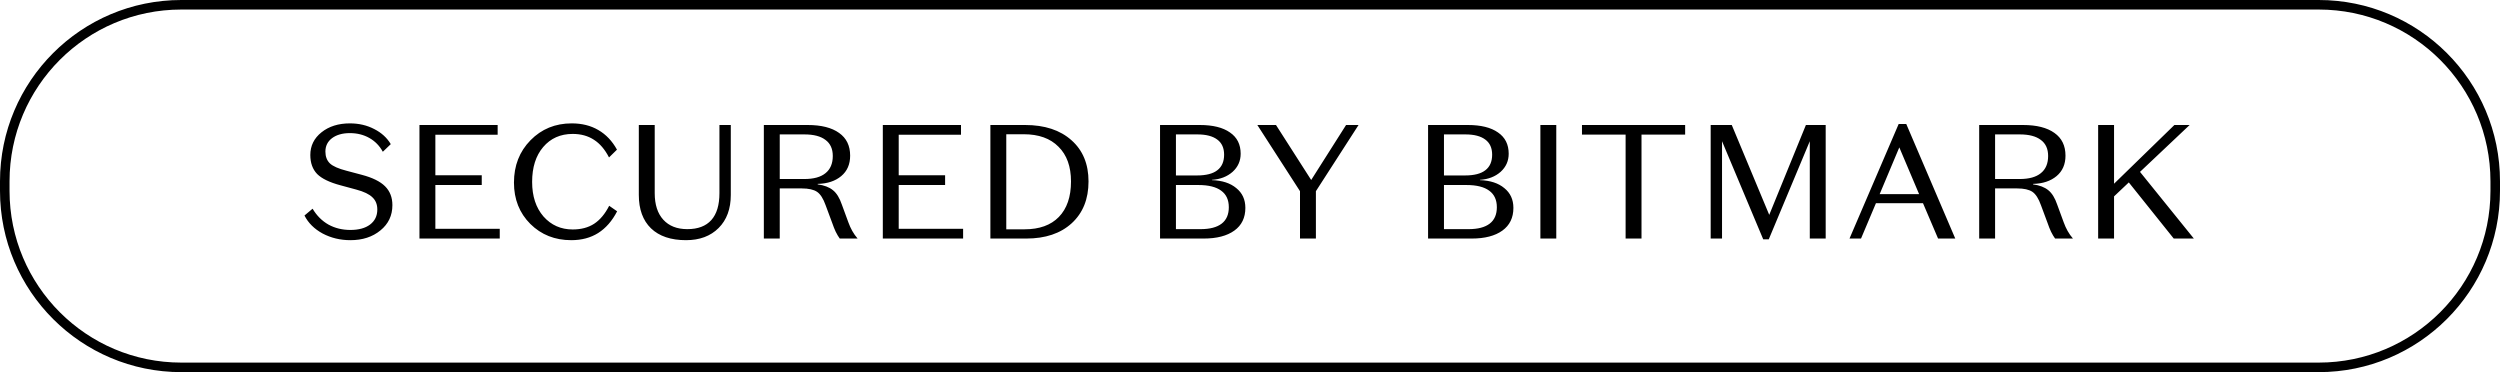 <svg width="262" height="39" viewBox="0 0 262 39" fill="none" xmlns="http://www.w3.org/2000/svg">
<path d="M0.5 19C0.5 8.783 8.783 0.5 19 0.5H243C253.217 0.5 261.5 8.783 261.5 19V20C261.5 30.217 253.217 38.5 243 38.5H19C8.783 38.5 0.5 30.217 0.5 20V19Z" stroke="black"/>
<path d="M36.72 24.099C37.593 24.099 38.278 23.912 38.777 23.538C39.287 23.153 39.542 22.626 39.542 21.957C39.542 21.424 39.372 20.999 39.032 20.682C38.703 20.353 38.137 20.081 37.332 19.866L35.7 19.424C34.544 19.118 33.722 18.721 33.235 18.234C32.759 17.735 32.521 17.072 32.521 16.245C32.521 15.282 32.912 14.488 33.694 13.865C34.476 13.242 35.468 12.93 36.669 12.93C37.61 12.93 38.46 13.128 39.219 13.525C39.978 13.91 40.556 14.437 40.953 15.106L40.12 15.905C39.78 15.282 39.31 14.8 38.709 14.46C38.108 14.12 37.428 13.95 36.669 13.95C35.898 13.95 35.275 14.126 34.799 14.477C34.334 14.828 34.102 15.299 34.102 15.888C34.102 16.409 34.261 16.823 34.578 17.129C34.895 17.424 35.473 17.679 36.312 17.894L37.91 18.319C39.032 18.614 39.848 19.016 40.358 19.526C40.868 20.036 41.123 20.693 41.123 21.498C41.123 22.586 40.704 23.47 39.865 24.15C39.038 24.83 37.989 25.17 36.72 25.17C35.666 25.17 34.697 24.938 33.813 24.473C32.94 23.997 32.306 23.368 31.909 22.586L32.759 21.872C33.19 22.597 33.745 23.153 34.425 23.538C35.105 23.912 35.87 24.099 36.72 24.099ZM52.374 25H43.959V13.1H52.154V14.12H45.626V18.37H50.487V19.39H45.626V23.98H52.374V25ZM59.864 25.17C58.153 25.17 56.725 24.603 55.58 23.47C54.435 22.325 53.863 20.88 53.863 19.135C53.863 17.356 54.441 15.877 55.597 14.698C56.753 13.519 58.192 12.93 59.915 12.93C60.98 12.93 61.91 13.162 62.703 13.627C63.508 14.092 64.159 14.777 64.658 15.684L63.825 16.5C63.394 15.661 62.867 15.044 62.244 14.647C61.621 14.239 60.878 14.035 60.017 14.035C58.736 14.035 57.705 14.494 56.923 15.412C56.152 16.319 55.767 17.537 55.767 19.067C55.767 20.563 56.164 21.77 56.957 22.688C57.762 23.595 58.782 24.048 60.017 24.048C60.901 24.048 61.649 23.85 62.261 23.453C62.884 23.045 63.411 22.416 63.842 21.566L64.675 22.144C64.154 23.153 63.491 23.912 62.686 24.422C61.893 24.921 60.952 25.17 59.864 25.17ZM75.397 20.24V13.1H76.587V20.427C76.587 21.889 76.162 23.045 75.312 23.895C74.462 24.745 73.323 25.17 71.895 25.17C70.308 25.17 69.084 24.756 68.223 23.929C67.373 23.102 66.948 21.934 66.948 20.427V13.1H68.614V20.24C68.614 21.441 68.914 22.371 69.515 23.028C70.116 23.685 70.954 24.014 72.031 24.014C73.142 24.014 73.98 23.697 74.547 23.062C75.114 22.427 75.397 21.487 75.397 20.24ZM84.301 14.086H81.717V18.761H84.301C85.276 18.761 86.013 18.557 86.511 18.149C87.021 17.741 87.276 17.14 87.276 16.347C87.276 15.599 87.021 15.038 86.511 14.664C86.013 14.279 85.276 14.086 84.301 14.086ZM84.029 19.747H81.717V25H80.051V13.1H84.641C86.069 13.1 87.169 13.378 87.939 13.933C88.71 14.477 89.095 15.27 89.095 16.313C89.095 17.22 88.784 17.934 88.16 18.455C87.537 18.976 86.715 19.248 85.695 19.271V19.322C86.375 19.413 86.908 19.617 87.293 19.934C87.679 20.24 87.99 20.744 88.228 21.447L88.908 23.3C89.022 23.617 89.158 23.918 89.316 24.201C89.475 24.484 89.662 24.751 89.877 25H88.007C87.871 24.819 87.73 24.581 87.582 24.286C87.446 23.991 87.333 23.708 87.242 23.436L86.528 21.515C86.279 20.812 85.979 20.342 85.627 20.104C85.276 19.866 84.743 19.747 84.029 19.747ZM100.934 25H92.519V13.1H100.713V14.12H94.185V18.37H99.047V19.39H94.185V23.98H100.934V25ZM114.077 19.016C114.077 20.863 113.487 22.325 112.309 23.402C111.141 24.467 109.555 25 107.549 25H103.792V13.1H107.43C109.481 13.1 111.102 13.633 112.292 14.698C113.482 15.752 114.077 17.191 114.077 19.016ZM112.241 19.016C112.241 17.452 111.804 16.239 110.932 15.378C110.07 14.505 108.858 14.069 107.294 14.069H105.458V24.031H107.379C108.931 24.031 110.127 23.6 110.966 22.739C111.816 21.866 112.241 20.625 112.241 19.016ZM130.514 21.787C130.514 22.818 130.129 23.612 129.358 24.167C128.587 24.722 127.516 25 126.145 25H121.572V13.1H125.737C127.108 13.1 128.162 13.361 128.899 13.882C129.647 14.392 130.021 15.134 130.021 16.109C130.021 16.868 129.738 17.503 129.171 18.013C128.604 18.512 127.885 18.789 127.012 18.846V18.88C128.089 18.914 128.939 19.192 129.562 19.713C130.197 20.223 130.514 20.914 130.514 21.787ZM125.482 14.086H123.238V18.387H125.448C126.4 18.387 127.108 18.206 127.573 17.843C128.049 17.48 128.287 16.936 128.287 16.211C128.287 15.508 128.049 14.981 127.573 14.63C127.097 14.267 126.4 14.086 125.482 14.086ZM128.78 21.719C128.78 20.948 128.514 20.37 127.981 19.985C127.448 19.588 126.655 19.39 125.601 19.39H123.238V24.014H125.822C126.797 24.014 127.533 23.821 128.032 23.436C128.531 23.051 128.78 22.478 128.78 21.719ZM133.724 13.1L137.413 18.863L141.068 13.1H142.377L137.906 20.036V25H136.24V20.036L131.769 13.1H133.724ZM158.604 21.787C158.604 22.818 158.218 23.612 157.448 24.167C156.677 24.722 155.606 25 154.235 25H149.662V13.1H153.827C155.198 13.1 156.252 13.361 156.989 13.882C157.737 14.392 158.111 15.134 158.111 16.109C158.111 16.868 157.827 17.503 157.261 18.013C156.694 18.512 155.974 18.789 155.102 18.846V18.88C156.178 18.914 157.028 19.192 157.652 19.713C158.286 20.223 158.604 20.914 158.604 21.787ZM153.572 14.086H151.328V18.387H153.538C154.49 18.387 155.198 18.206 155.663 17.843C156.139 17.48 156.377 16.936 156.377 16.211C156.377 15.508 156.139 14.981 155.663 14.63C155.187 14.267 154.49 14.086 153.572 14.086ZM156.87 21.719C156.87 20.948 156.603 20.37 156.071 19.985C155.538 19.588 154.745 19.39 153.691 19.39H151.328V24.014H153.912C154.886 24.014 155.623 23.821 156.122 23.436C156.62 23.051 156.87 22.478 156.87 21.719ZM161.432 13.1H163.098V25H161.432V13.1ZM172.03 25H170.364V14.103H165.791V13.1H176.603V14.103H172.03V25ZM181.489 13.1L185.416 22.518L189.258 13.1H191.332V25H189.666V14.8L185.365 25.085H184.787L180.469 14.8V25H179.279V13.1H181.489ZM196.99 20.342H201.121L199.047 15.446L196.99 20.342ZM204.912 25H203.11L201.529 21.294H196.599L195.035 25H193.828L198.979 12.998H199.778L204.912 25ZM211.669 14.086H209.085V18.761H211.669C212.643 18.761 213.38 18.557 213.879 18.149C214.389 17.741 214.644 17.14 214.644 16.347C214.644 15.599 214.389 15.038 213.879 14.664C213.38 14.279 212.643 14.086 211.669 14.086ZM211.397 19.747H209.085V25H207.419V13.1H212.009C213.437 13.1 214.536 13.378 215.307 13.933C216.077 14.477 216.463 15.27 216.463 16.313C216.463 17.22 216.151 17.934 215.528 18.455C214.904 18.976 214.083 19.248 213.063 19.271V19.322C213.743 19.413 214.275 19.617 214.661 19.934C215.046 20.24 215.358 20.744 215.596 21.447L216.276 23.3C216.389 23.617 216.525 23.918 216.684 24.201C216.842 24.484 217.029 24.751 217.245 25H215.375C215.239 24.819 215.097 24.581 214.95 24.286C214.814 23.991 214.7 23.708 214.61 23.436L213.896 21.515C213.646 20.812 213.346 20.342 212.995 20.104C212.643 19.866 212.111 19.747 211.397 19.747ZM229.916 25H227.808L223.099 19.118L221.552 20.58V25H219.886V13.1H221.552V19.254L227.876 13.1H229.474L224.272 18.013L229.916 25Z" fill="black"/>
</svg>

